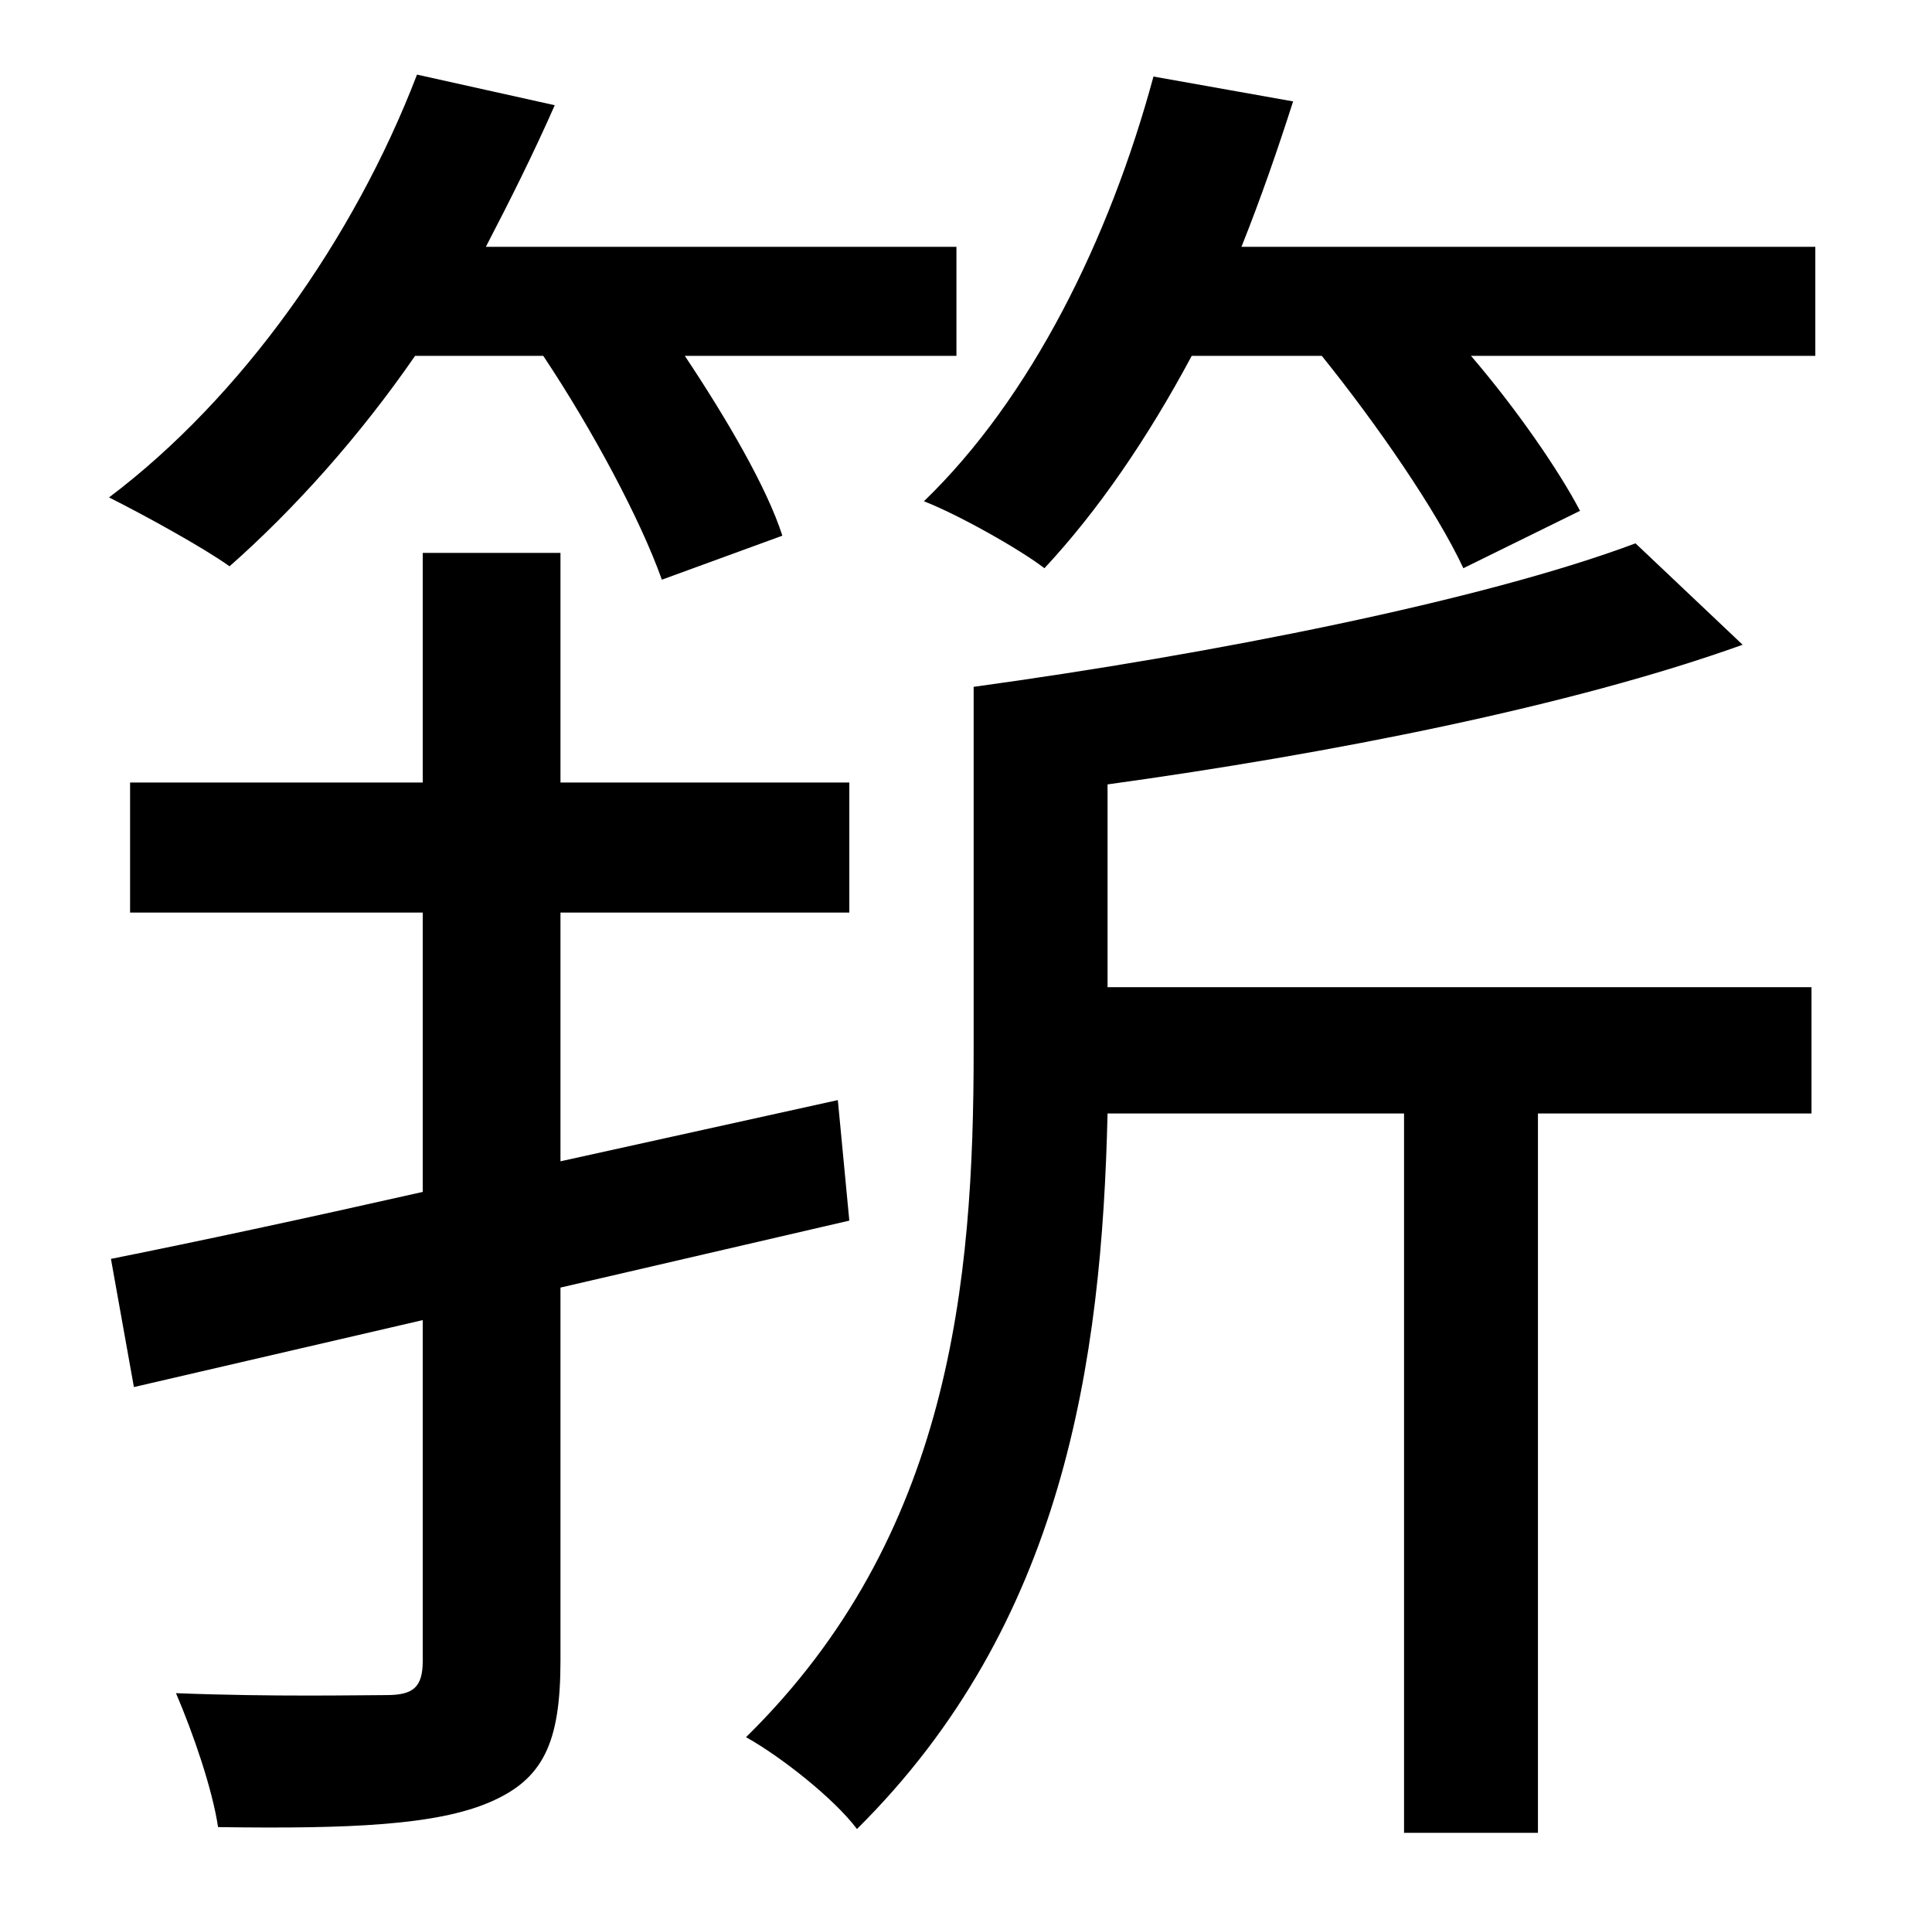 <?xml version="1.0" standalone="no"?>
<!DOCTYPE svg PUBLIC "-//W3C//DTD SVG 1.1//EN" "http://www.w3.org/Graphics/SVG/1.1/DTD/svg11.dtd" >
<svg xmlns="http://www.w3.org/2000/svg" xmlns:xlink="http://www.w3.org/1999/xlink" version="1.1" viewBox="-10 0 1010 1000">
   <path fill="currentColor"
d="M274 186h-67c-29 42 -63 80 -97 110c-14 -10 -45 -27 -63 -36c69 -52 128 -135 161 -221l72 16c-11 25 -23 49 -36 74h246v57h-142c22 33 43 69 51 94l-63 23c-11 -31 -36 -78 -62 -117zM434 638l-151 35v195c0 43 -9 62 -37 74s-73 14 -142 13c-3 -20 -13 -49 -22 -70
c51 2 96 1 110 1s19 -4 19 -18v-178l-151 35l-12 -67c45 -9 101 -21 163 -35v-146h-153v-68h153v-120h72v120h151v68h-151v130l145 -32zM569 410v106h368v66h-143v376h-70v-376h-155c-3 130 -23 267 -131 374c-12 -16 -40 -38 -58 -48c107 -105 119 -238 119 -359v-190
c124 -17 266 -45 346 -75l56 53c-89 32 -216 57 -332 73zM639 129h300v57h-180c24 28 46 60 57 81l-61 30c-14 -30 -45 -75 -74 -111h-68c-23 43 -49 81 -77 111c-13 -10 -45 -28 -63 -35c56 -54 97 -137 120 -222l73 13c-8 25 -17 51 -27 76z" />
</svg>
